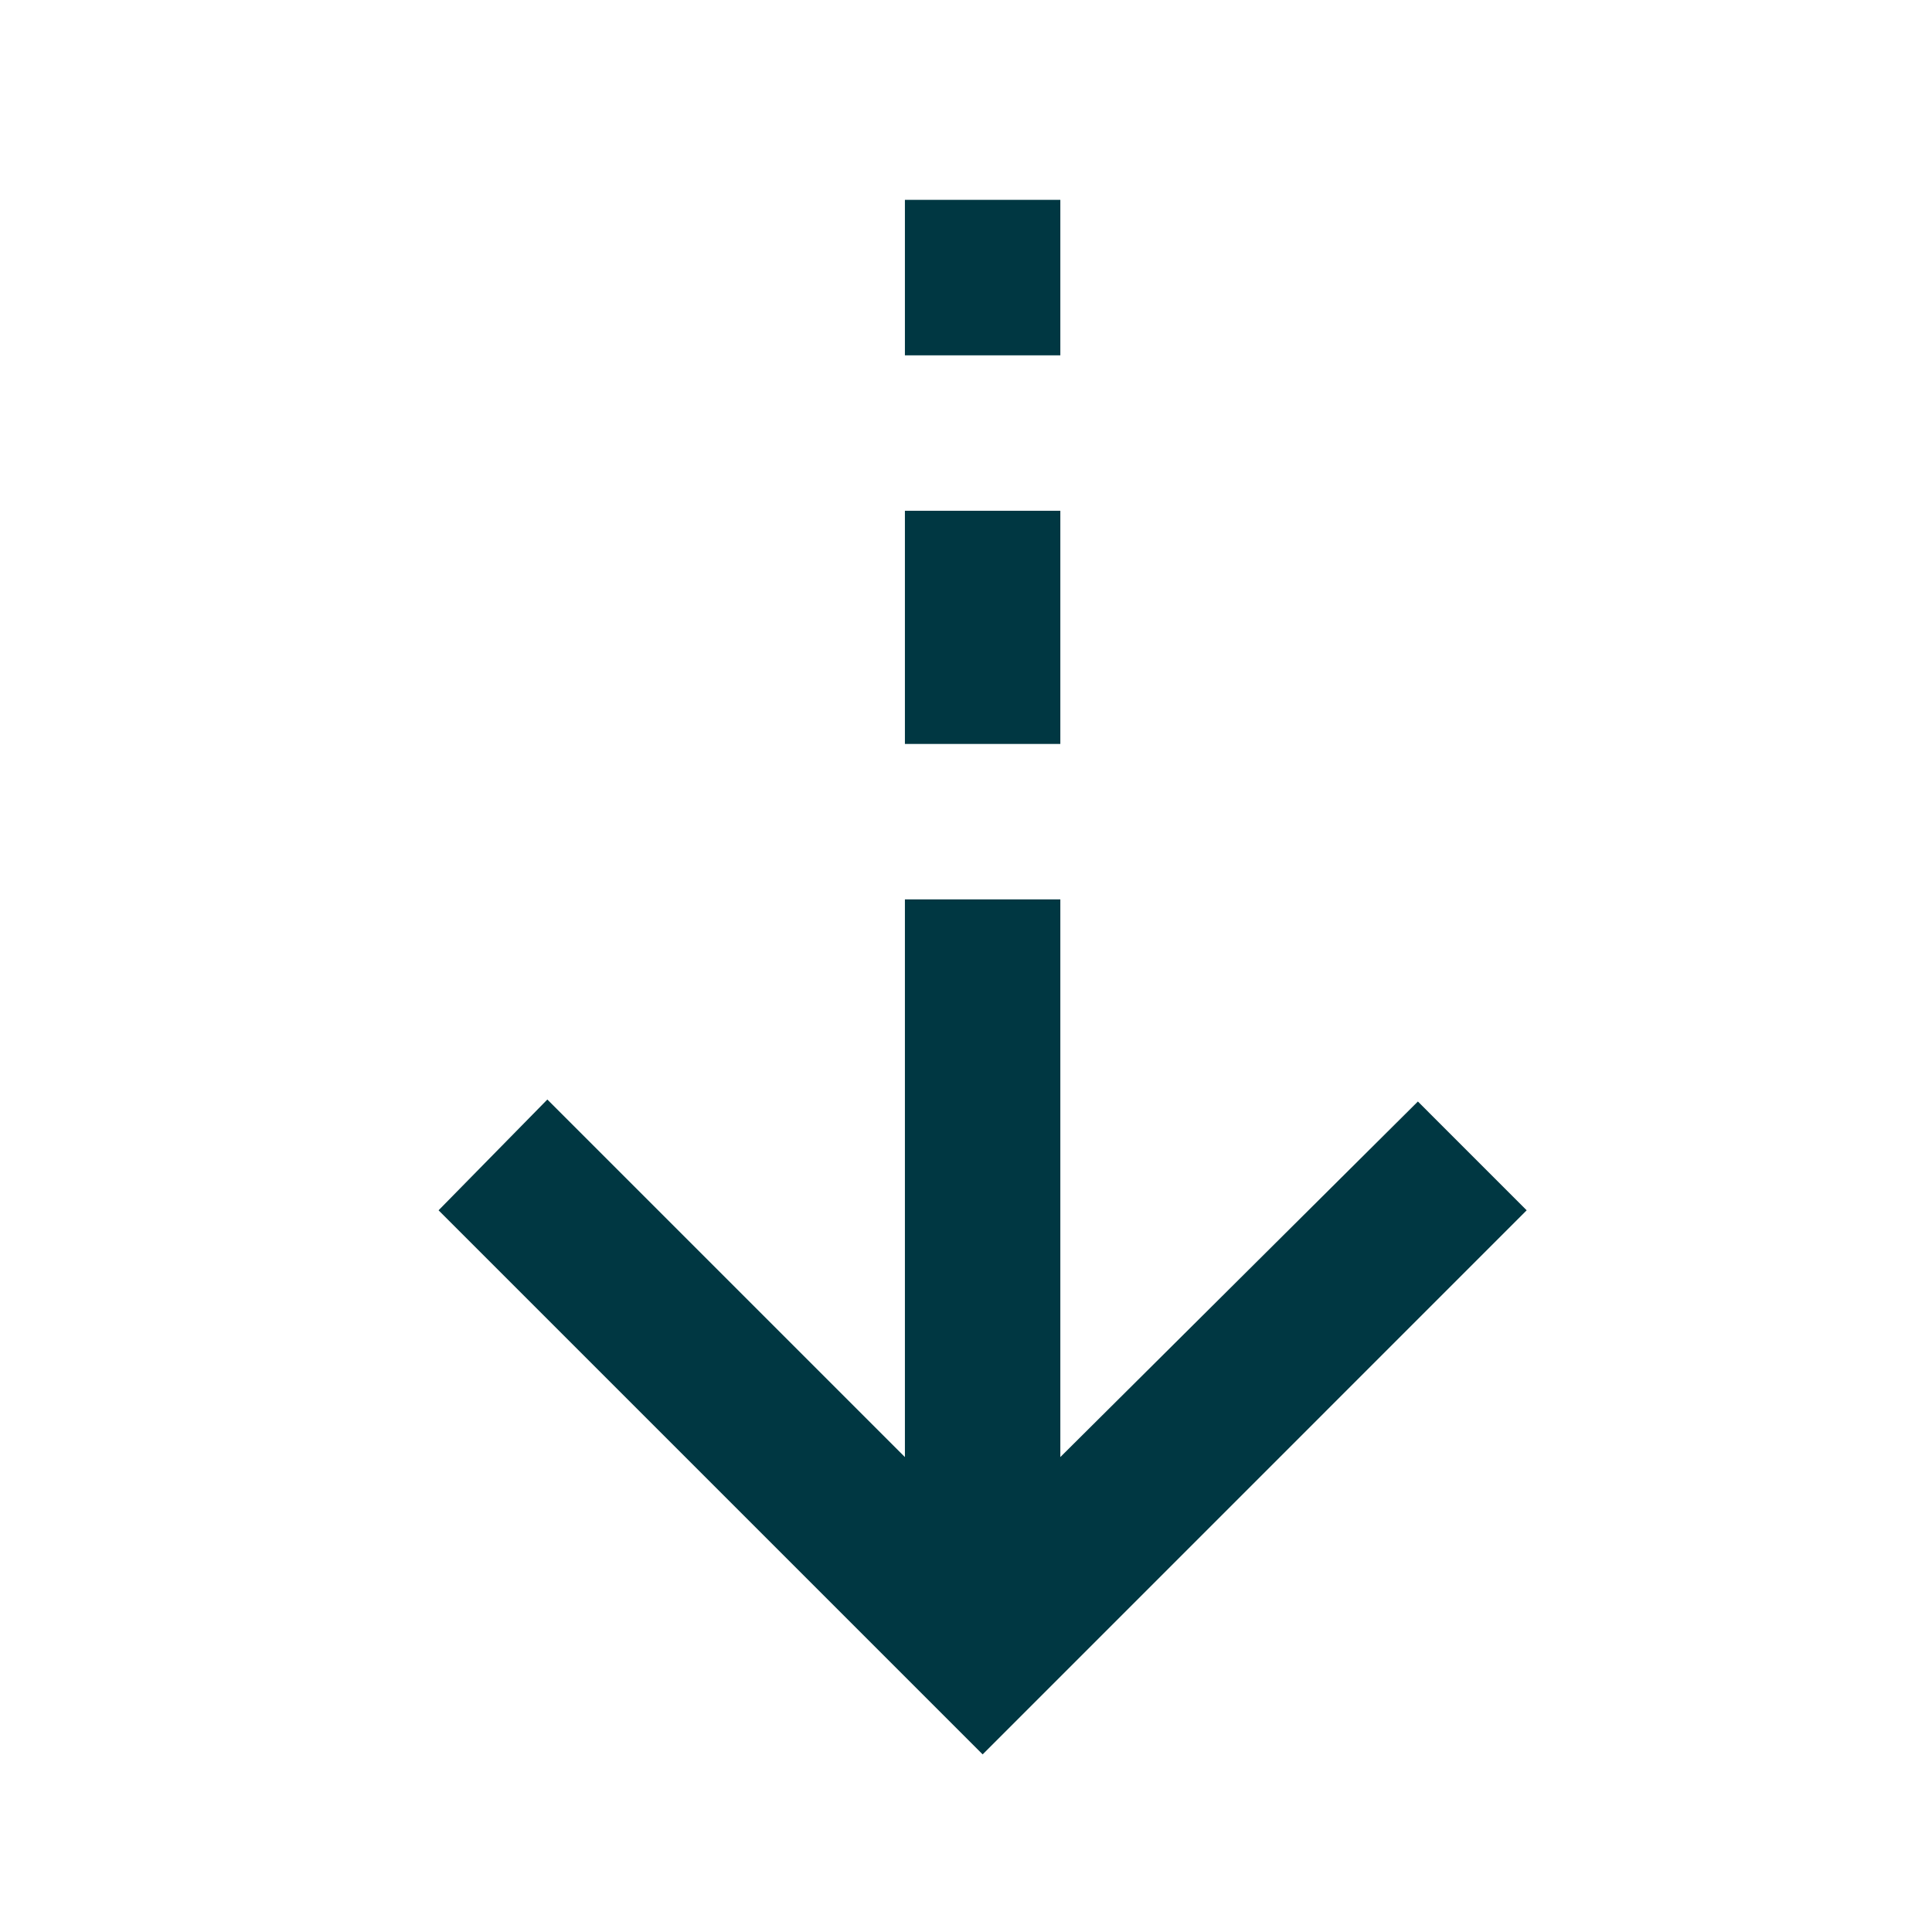 <svg width="29" height="29" viewBox="0 0 29 29" fill="none" xmlns="http://www.w3.org/2000/svg">
<mask id="mask0_212_628" style="mask-type:alpha" maskUnits="userSpaceOnUse" x="0" y="0" width="29" height="29">
<rect x="0.75" y="0.667" width="28" height="28" fill="#D9D9D9"/>
</mask>
<g mask="url(#mask0_212_628)">
<path d="M14.75 26.334L6.583 18.167L8.216 16.504L13.583 21.871V13.5H15.916V21.871L21.283 16.534L22.916 18.167L14.75 26.334ZM13.583 11.167V7.667H15.916V11.167H13.583ZM13.583 5.334V3H15.916V5.334H13.583Z" fill="#003742"/>
</g>
</svg>

